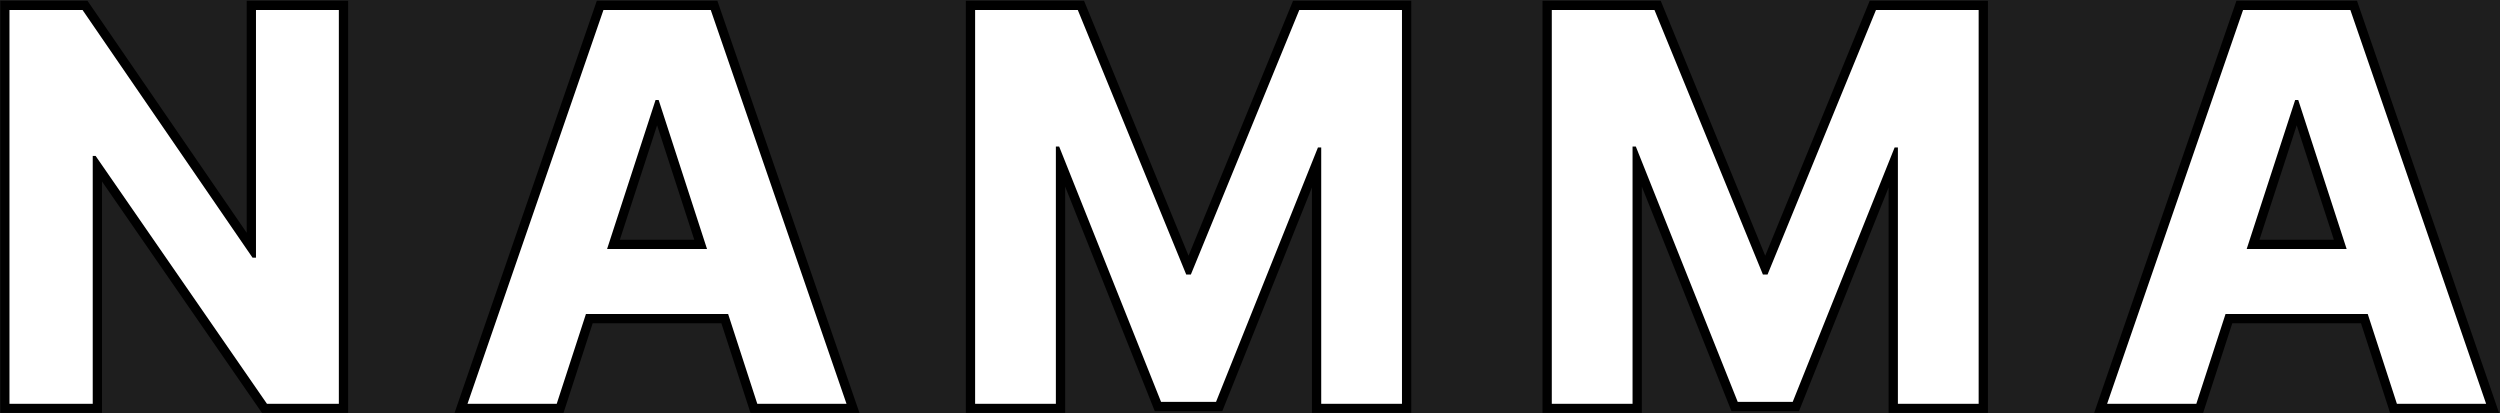 <svg width="1616" height="267" viewBox="0 0 1616 267" fill="none" xmlns="http://www.w3.org/2000/svg">
<rect width="1616" height="267" fill="#1E1E1E"/>
<g id="NAMMA">
<mask id="path-1-outside-1_0_1" maskUnits="userSpaceOnUse" x="0" y="0" width="1616" height="267" fill="black">
<rect fill="white" width="1616" height="267"/>
<path d="M219.032 6.455V261H172.548L61.805 100.79H59.941V261H6.124V6.455H53.354L163.226 166.54H165.463V6.455H219.032ZM359.871 261H302.2L390.073 6.455H459.427L547.176 261H489.505L425.745 64.622H423.756L359.871 261ZM356.267 160.947H492.488V202.957H356.267V160.947ZM630.313 6.455H696.684L766.783 177.477H769.766L839.866 6.455H906.236V261H854.035V95.322H851.922L786.048 259.757H750.501L684.628 94.7H682.515V261H630.313V6.455ZM1003.08 6.455H1069.45L1139.55 177.477H1142.53L1212.63 6.455H1279V261H1226.8V95.322H1224.69L1158.81 259.757H1123.26L1057.39 94.7H1055.28V261H1003.08V6.455ZM1419.71 261H1362.04L1449.92 6.455H1519.27L1607.02 261H1549.35L1485.59 64.622H1483.6L1419.71 261ZM1416.11 160.947H1552.33V202.957H1416.11V160.947Z"/>
</mask>
<path d="M219.032 6.455H225.032V0.455H219.032V6.455ZM219.032 261V267H225.032V261H219.032ZM172.548 261L167.612 264.412L169.401 267H172.548V261ZM61.805 100.79L66.741 97.379L64.952 94.79H61.805V100.79ZM59.941 100.79V94.79H53.941V100.79H59.941ZM59.941 261V267H65.941V261H59.941ZM6.124 261H0.124V267H6.124V261ZM6.124 6.455V0.455H0.124V6.455H6.124ZM53.354 6.455L58.301 3.059L56.513 0.455H53.354V6.455ZM163.226 166.54L158.279 169.935L160.067 172.54H163.226V166.54ZM165.463 166.54V172.54H171.463V166.54H165.463ZM165.463 6.455V0.455H159.463V6.455H165.463ZM219.032 6.455H213.032V261H219.032H225.032V6.455H219.032ZM219.032 261V255H172.548V261V267H219.032V261ZM172.548 261L177.483 257.588L66.741 97.379L61.805 100.79L56.87 104.202L167.612 264.412L172.548 261ZM61.805 100.79V94.79H59.941V100.79V106.79H61.805V100.79ZM59.941 100.79H53.941V261H59.941H65.941V100.79H59.941ZM59.941 261V255H6.124V261V267H59.941V261ZM6.124 261H12.124V6.455H6.124H0.124V261H6.124ZM6.124 6.455V12.454H53.354V6.455V0.455H6.124V6.455ZM53.354 6.455L48.407 9.85L158.279 169.935L163.226 166.54L168.173 163.145L58.301 3.059L53.354 6.455ZM163.226 166.54V172.54H165.463V166.54V160.54H163.226V166.54ZM165.463 166.54H171.463V6.455H165.463H159.463V166.54H165.463ZM165.463 6.455V12.454H219.032V6.455V0.455H165.463V6.455ZM359.871 261V267H364.229L365.577 262.856L359.871 261ZM302.2 261L296.529 259.042L293.782 267H302.2V261ZM390.073 6.455V0.455H385.797L384.402 4.497L390.073 6.455ZM459.427 6.455L465.099 4.499L463.705 0.455H459.427V6.455ZM547.176 261V267H555.59L552.848 259.045L547.176 261ZM489.505 261L483.798 262.853L485.145 267H489.505V261ZM425.745 64.622L431.451 62.769L430.105 58.622H425.745V64.622ZM423.756 64.622V58.622H419.398L418.05 62.766L423.756 64.622ZM356.267 160.947V154.947H350.267V160.947H356.267ZM492.488 160.947H498.488V154.947H492.488V160.947ZM492.488 202.957V208.957H498.488V202.957H492.488ZM356.267 202.957H350.267V208.957H356.267V202.957ZM359.871 261V255H302.2V261V267H359.871V261ZM302.2 261L307.872 262.958L395.745 8.412L390.073 6.455L384.402 4.497L296.529 259.042L302.2 261ZM390.073 6.455V12.454H459.427V6.455V0.455H390.073V6.455ZM459.427 6.455L453.755 8.41L541.503 262.955L547.176 261L552.848 259.045L465.099 4.499L459.427 6.455ZM547.176 261V255H489.505V261V267H547.176V261ZM489.505 261L495.212 259.147L431.451 62.769L425.745 64.622L420.038 66.475L483.798 262.853L489.505 261ZM425.745 64.622V58.622H423.756V64.622V70.622H425.745V64.622ZM423.756 64.622L418.05 62.766L354.165 259.144L359.871 261L365.577 262.856L429.462 66.478L423.756 64.622ZM356.267 160.947V166.947H492.488V160.947V154.947H356.267V160.947ZM492.488 160.947H486.488V202.957H492.488H498.488V160.947H492.488ZM492.488 202.957V196.957H356.267V202.957V208.957H492.488V202.957ZM356.267 202.957H362.267V160.947H356.267H350.267V202.957H356.267ZM630.313 6.455V0.455H624.313V6.455H630.313ZM696.684 6.455L702.236 4.179L700.709 0.455H696.684V6.455ZM766.783 177.477L761.231 179.753L762.758 183.477H766.783V177.477ZM769.766 177.477V183.477H773.791L775.318 179.753L769.766 177.477ZM839.866 6.455V0.455H835.84L834.314 4.179L839.866 6.455ZM906.236 6.455H912.236V0.455H906.236V6.455ZM906.236 261V267H912.236V261H906.236ZM854.035 261H848.035V267H854.035V261ZM854.035 95.322H860.035V89.322H854.035V95.322ZM851.922 95.322V89.322H847.862L846.352 93.091L851.922 95.322ZM786.048 259.757V265.757H790.108L791.618 261.988L786.048 259.757ZM750.501 259.757L744.929 261.981L746.436 265.757H750.501V259.757ZM684.628 94.7L690.2 92.476L688.693 88.7H684.628V94.7ZM682.515 94.7V88.7H676.515V94.7H682.515ZM682.515 261V267H688.515V261H682.515ZM630.313 261H624.313V267H630.313V261ZM630.313 6.455V12.454H696.684V6.455V0.455H630.313V6.455ZM696.684 6.455L691.132 8.73L761.231 179.753L766.783 177.477L772.335 175.202L702.236 4.179L696.684 6.455ZM766.783 177.477V183.477H769.766V177.477V171.477H766.783V177.477ZM769.766 177.477L775.318 179.753L845.417 8.73L839.866 6.455L834.314 4.179L764.214 175.202L769.766 177.477ZM839.866 6.455V12.454H906.236V6.455V0.455H839.866V6.455ZM906.236 6.455H900.236V261H906.236H912.236V6.455H906.236ZM906.236 261V255H854.035V261V267H906.236V261ZM854.035 261H860.035V95.322H854.035H848.035V261H854.035ZM854.035 95.322V89.322H851.922V95.322V101.322H854.035V95.322ZM851.922 95.322L846.352 93.091L780.478 257.526L786.048 259.757L791.618 261.988L857.491 97.553L851.922 95.322ZM786.048 259.757V253.757H750.501V259.757V265.757H786.048V259.757ZM750.501 259.757L756.074 257.533L690.2 92.476L684.628 94.7L679.055 96.924L744.929 261.981L750.501 259.757ZM684.628 94.7V88.7H682.515V94.7V100.7H684.628V94.7ZM682.515 94.7H676.515V261H682.515H688.515V94.7H682.515ZM682.515 261V255H630.313V261V267H682.515V261ZM630.313 261H636.313V6.455H630.313H624.313V261H630.313ZM1003.08 6.455V0.455H997.077V6.455H1003.08ZM1069.45 6.455L1075 4.179L1073.47 0.455H1069.45V6.455ZM1139.55 177.477L1134 179.753L1135.52 183.477H1139.55V177.477ZM1142.53 177.477V183.477H1146.55L1148.08 179.753L1142.53 177.477ZM1212.63 6.455V0.455H1208.6L1207.08 4.179L1212.63 6.455ZM1279 6.455H1285V0.455H1279V6.455ZM1279 261V267H1285V261H1279ZM1226.8 261H1220.8V267H1226.8V261ZM1226.8 95.322H1232.8V89.322H1226.8V95.322ZM1224.69 95.322V89.322H1220.63L1219.12 93.091L1224.69 95.322ZM1158.81 259.757V265.757H1162.87L1164.38 261.988L1158.81 259.757ZM1123.26 259.757L1117.69 261.981L1119.2 265.757H1123.26V259.757ZM1057.39 94.7L1062.96 92.476L1061.46 88.7H1057.39V94.7ZM1055.28 94.7V88.7H1049.28V94.7H1055.28ZM1055.28 261V267H1061.28V261H1055.28ZM1003.08 261H997.077V267H1003.08V261ZM1003.08 6.455V12.454H1069.45V6.455V0.455H1003.08V6.455ZM1069.45 6.455L1063.9 8.73L1134 179.753L1139.55 177.477L1145.1 175.202L1075 4.179L1069.45 6.455ZM1139.55 177.477V183.477H1142.53V177.477V171.477H1139.55V177.477ZM1142.53 177.477L1148.08 179.753L1218.18 8.73L1212.63 6.455L1207.08 4.179L1136.98 175.202L1142.53 177.477ZM1212.63 6.455V12.454H1279V6.455V0.455H1212.63V6.455ZM1279 6.455H1273V261H1279H1285V6.455H1279ZM1279 261V255H1226.8V261V267H1279V261ZM1226.8 261H1232.8V95.322H1226.8H1220.8V261H1226.8ZM1226.8 95.322V89.322H1224.69V95.322V101.322H1226.8V95.322ZM1224.69 95.322L1219.12 93.091L1153.24 257.526L1158.81 259.757L1164.38 261.988L1230.26 97.553L1224.69 95.322ZM1158.81 259.757V253.757H1123.26V259.757V265.757H1158.81V259.757ZM1123.26 259.757L1128.84 257.533L1062.96 92.476L1057.39 94.7L1051.82 96.924L1117.69 261.981L1123.26 259.757ZM1057.39 94.7V88.7H1055.28V94.7V100.7H1057.39V94.7ZM1055.28 94.7H1049.28V261H1055.28H1061.28V94.7H1055.28ZM1055.28 261V255H1003.08V261V267H1055.28V261ZM1003.08 261H1009.08V6.455H1003.08H997.077V261H1003.08ZM1419.71 261V267H1424.07L1425.42 262.856L1419.71 261ZM1362.04 261L1356.37 259.042L1353.63 267H1362.04V261ZM1449.92 6.455V0.455H1445.64L1444.25 4.497L1449.92 6.455ZM1519.27 6.455L1524.94 4.499L1523.55 0.455H1519.27V6.455ZM1607.02 261V267H1615.43L1612.69 259.045L1607.02 261ZM1549.35 261L1543.64 262.853L1544.99 267H1549.35V261ZM1485.59 64.622L1491.3 62.769L1489.95 58.622H1485.59V64.622ZM1483.6 64.622V58.622H1479.24L1477.89 62.766L1483.6 64.622ZM1416.11 160.947V154.947H1410.11V160.947H1416.11ZM1552.33 160.947H1558.33V154.947H1552.33V160.947ZM1552.33 202.957V208.957H1558.33V202.957H1552.33ZM1416.11 202.957H1410.11V208.957H1416.11V202.957ZM1419.71 261V255H1362.04V261V267H1419.71V261ZM1362.04 261L1367.72 262.958L1455.59 8.412L1449.92 6.455L1444.25 4.497L1356.37 259.042L1362.04 261ZM1449.92 6.455V12.454H1519.27V6.455V0.455H1449.92V6.455ZM1519.27 6.455L1513.6 8.41L1601.35 262.955L1607.02 261L1612.69 259.045L1524.94 4.499L1519.27 6.455ZM1607.02 261V255H1549.35V261V267H1607.02V261ZM1549.35 261L1555.06 259.147L1491.3 62.769L1485.59 64.622L1479.88 66.475L1543.64 262.853L1549.35 261ZM1485.59 64.622V58.622H1483.6V64.622V70.622H1485.59V64.622ZM1483.6 64.622L1477.89 62.766L1414.01 259.144L1419.71 261L1425.42 262.856L1489.31 66.478L1483.6 64.622ZM1416.11 160.947V166.947H1552.33V160.947V154.947H1416.11V160.947ZM1552.33 160.947H1546.33V202.957H1552.33H1558.33V160.947H1552.33ZM1552.33 202.957V196.957H1416.11V202.957V208.957H1552.33V202.957ZM1416.11 202.957H1422.11V160.947H1416.11H1410.11V202.957H1416.11Z" fill="black" mask="url(#path-1-outside-1_0_1)"/>
</g>
<g id="Mask group">
<mask id="mask0_0_1" style="mask-type:alpha" maskUnits="userSpaceOnUse" x="-16" y="-188" width="3272" height="510">
<path id="Vector" d="M417.396 -187.726C222.225 -190.749 136.119 -168.719 -16 -124.658V322H3256V-125.09L3217.73 -117.746C3097.69 -90 2962.6 -78.31 2828.34 -84.053C2714.49 -85.349 2592.03 -108.675 2464.79 -132.865C2330.85 -158.352 2191.16 -184.702 2053.4 -187.294C1858.22 -191.181 1772.12 -169.151 1620 -125.09L1581.73 -117.746C1461.69 -90 1326.6 -78.31 1192.34 -84.053C1078.49 -85.349 956.033 -108.675 828.788 -132.865C694.847 -158.352 555.165 -184.702 417.396 -187.294V-187.726Z" fill="black"/>
</mask>
<g mask="url(#mask0_0_1)">
<path id="NAMMA_2" d="M219.032 6.455V261H172.548L61.805 100.79H59.941V261H6.124V6.455H53.354L163.226 166.54H165.463V6.455H219.032ZM359.871 261H302.2L390.073 6.455H459.427L547.176 261H489.505L425.745 64.622H423.756L359.871 261ZM356.267 160.947H492.488V202.957H356.267V160.947ZM630.313 6.455H696.684L766.783 177.477H769.766L839.866 6.455H906.236V261H854.035V95.322H851.922L786.048 259.757H750.501L684.628 94.7H682.515V261H630.313V6.455ZM1003.08 6.455H1069.45L1139.55 177.477H1142.53L1212.63 6.455H1279V261H1226.8V95.322H1224.69L1158.81 259.757H1123.26L1057.39 94.7H1055.28V261H1003.08V6.455ZM1419.71 261H1362.04L1449.92 6.455H1519.27L1607.02 261H1549.35L1485.59 64.622H1483.6L1419.71 261ZM1416.11 160.947H1552.33V202.957H1416.11V160.947Z" fill="white"/>
</g>
</g>
</svg>
